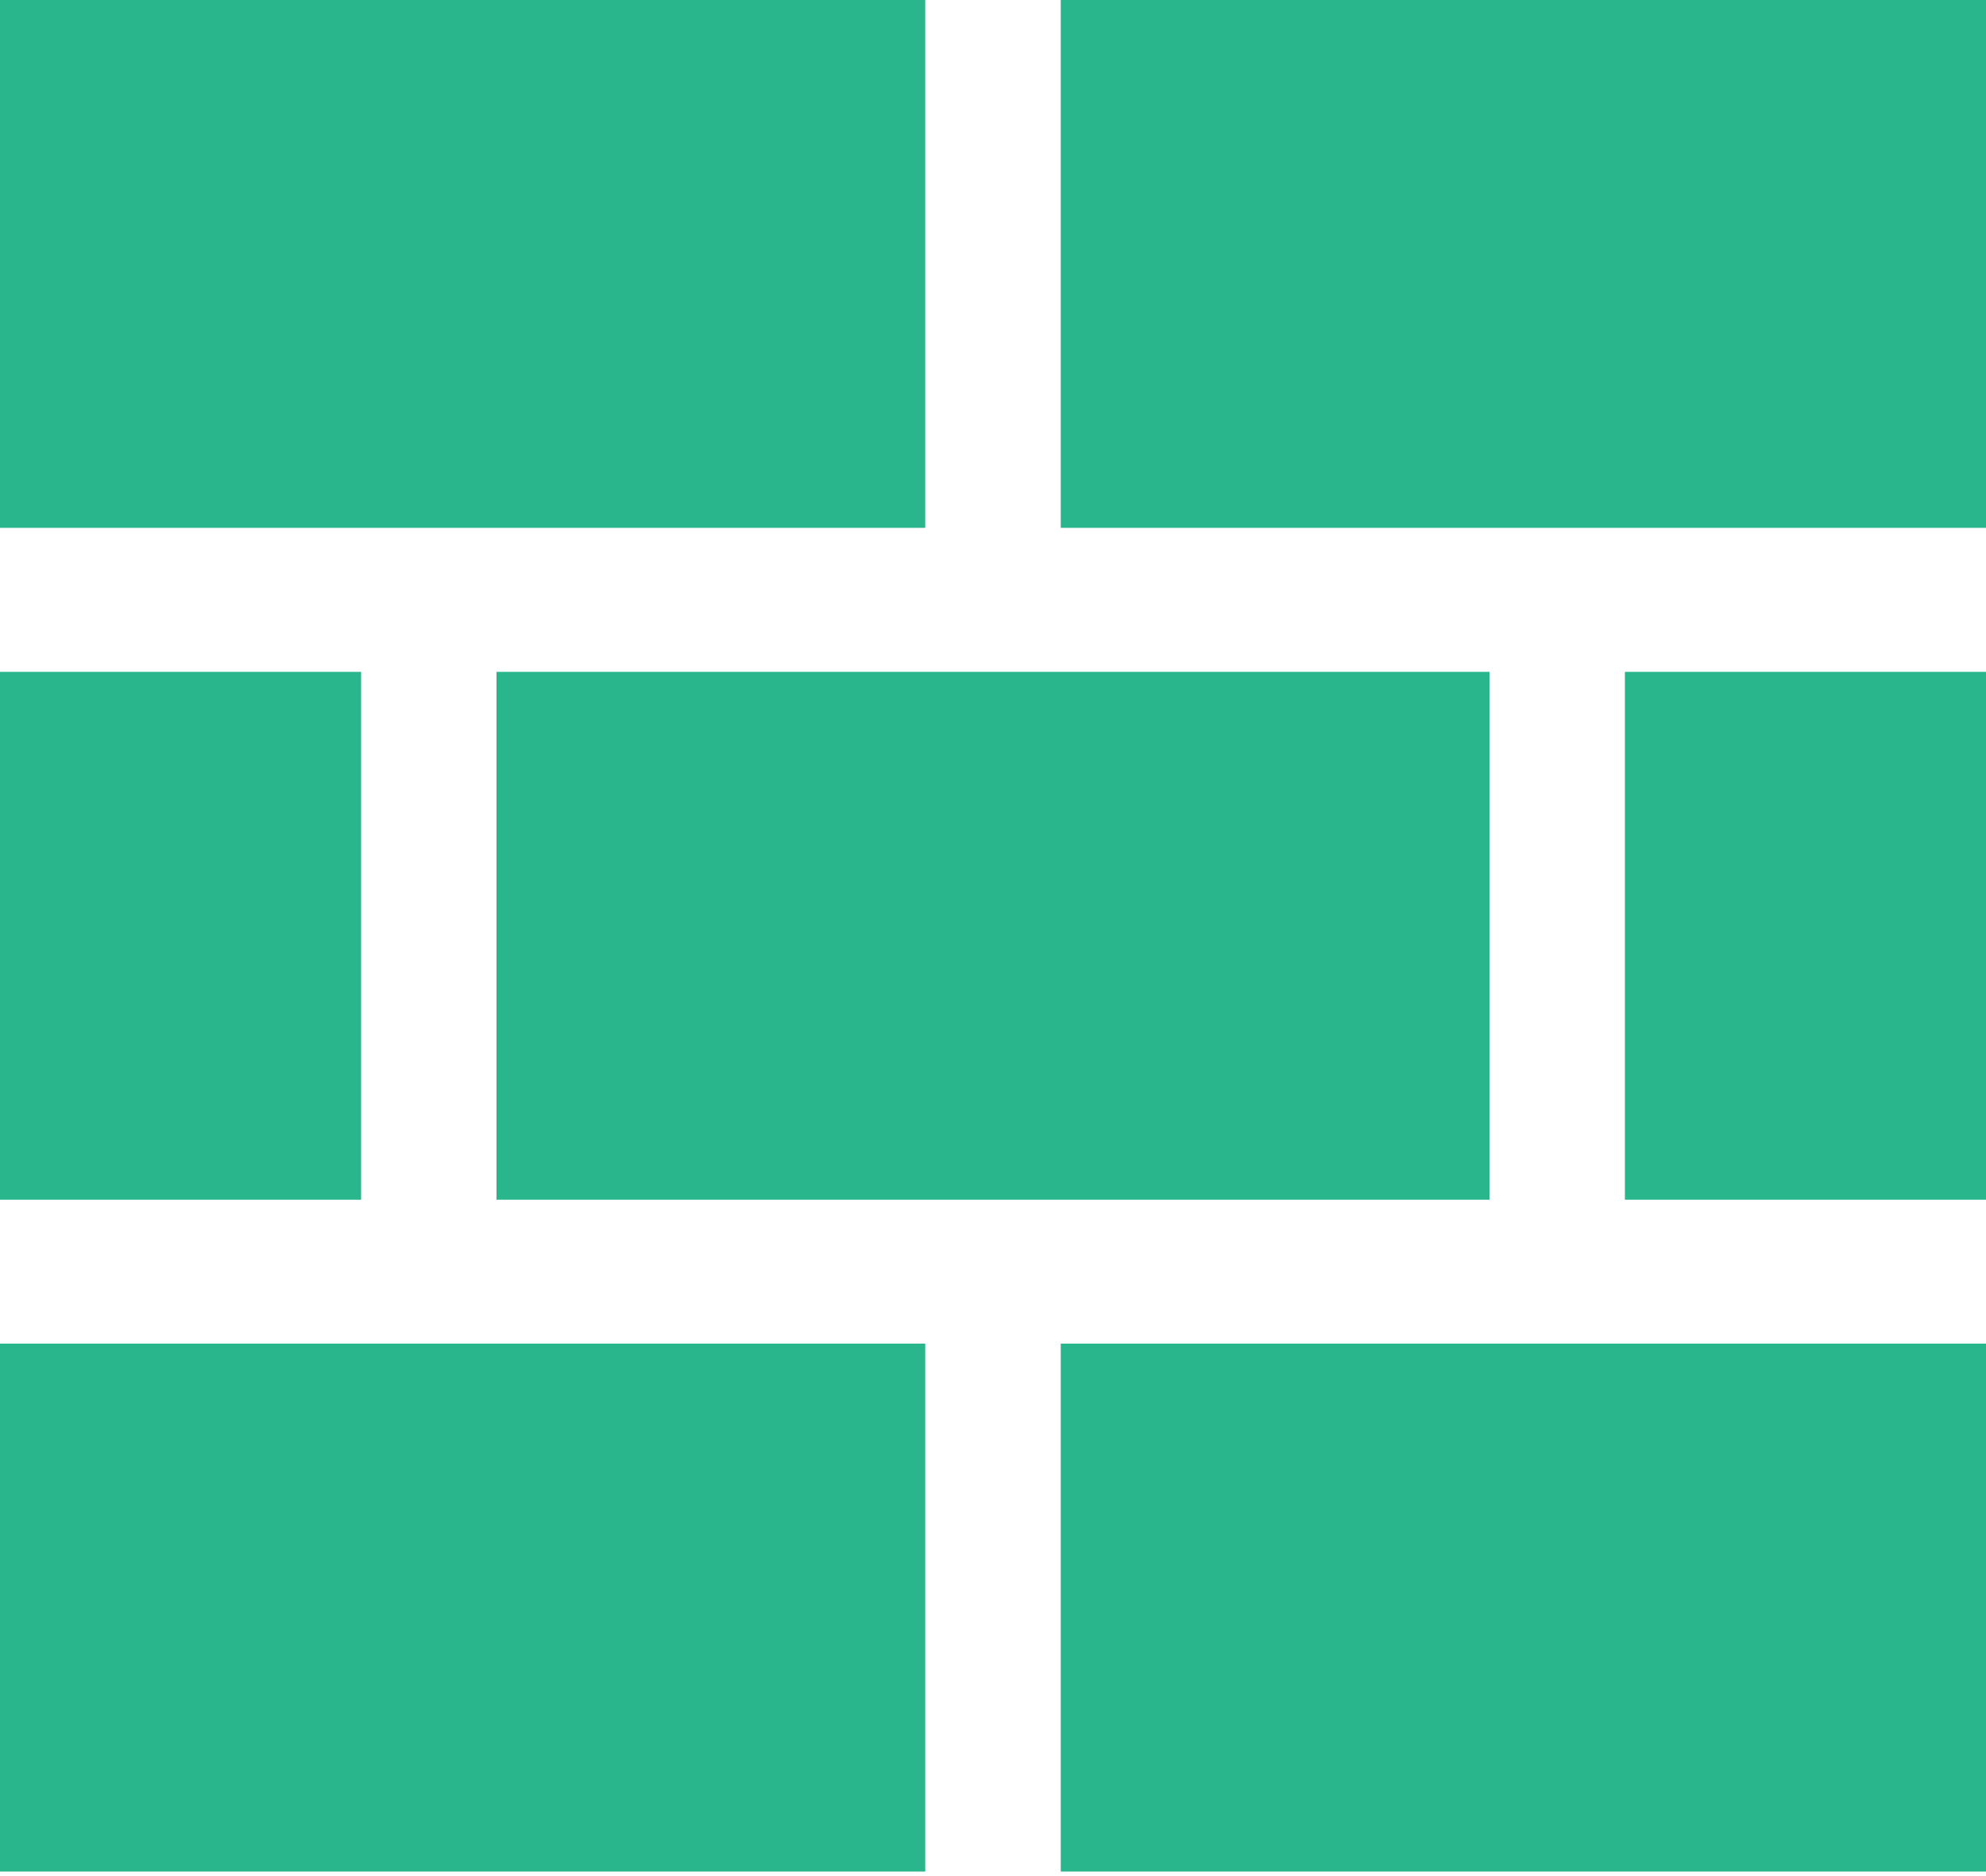<?xml version="1.0" encoding="UTF-8"?>
<svg width="18px" height="17px" viewBox="0 0 18 17" version="1.1" xmlns="http://www.w3.org/2000/svg" xmlns:xlink="http://www.w3.org/1999/xlink">
    <!-- Generator: Sketch 50.2 (55047) - http://www.bohemiancoding.com/sketch -->
    <title>Shape</title>
    <desc>Created with Sketch.</desc>
    <defs></defs>
    <g id="Page-1" stroke="none" stroke-width="1" fill="none" fill-rule="evenodd">
        <g id="Service-icons" transform="translate(-343, -88)" fill="#2AB68C" fill-rule="nonzero">
            <path d="M346.273,98.871 L343,98.871 L343,94.088 L346.273,94.088 L346.273,98.871 Z M347.5,98.871 L356.5,98.871 L356.5,94.088 L347.5,94.088 L347.5,98.871 Z M351.386,88 L343,88 L343,92.783 L351.386,92.783 L351.386,88 Z M343,104.959 L351.386,104.959 L351.386,100.175 L343,100.175 L343,104.959 Z M352.614,88 L352.614,92.783 L361,92.783 L361,88 L352.614,88 Z M352.614,104.959 L361,104.959 L361,100.175 L352.614,100.175 L352.614,104.959 Z M357.727,98.871 L361,98.871 L361,94.088 L357.727,94.088 L357.727,98.871 Z" id="Shape"></path>
        </g>
    </g>
</svg>